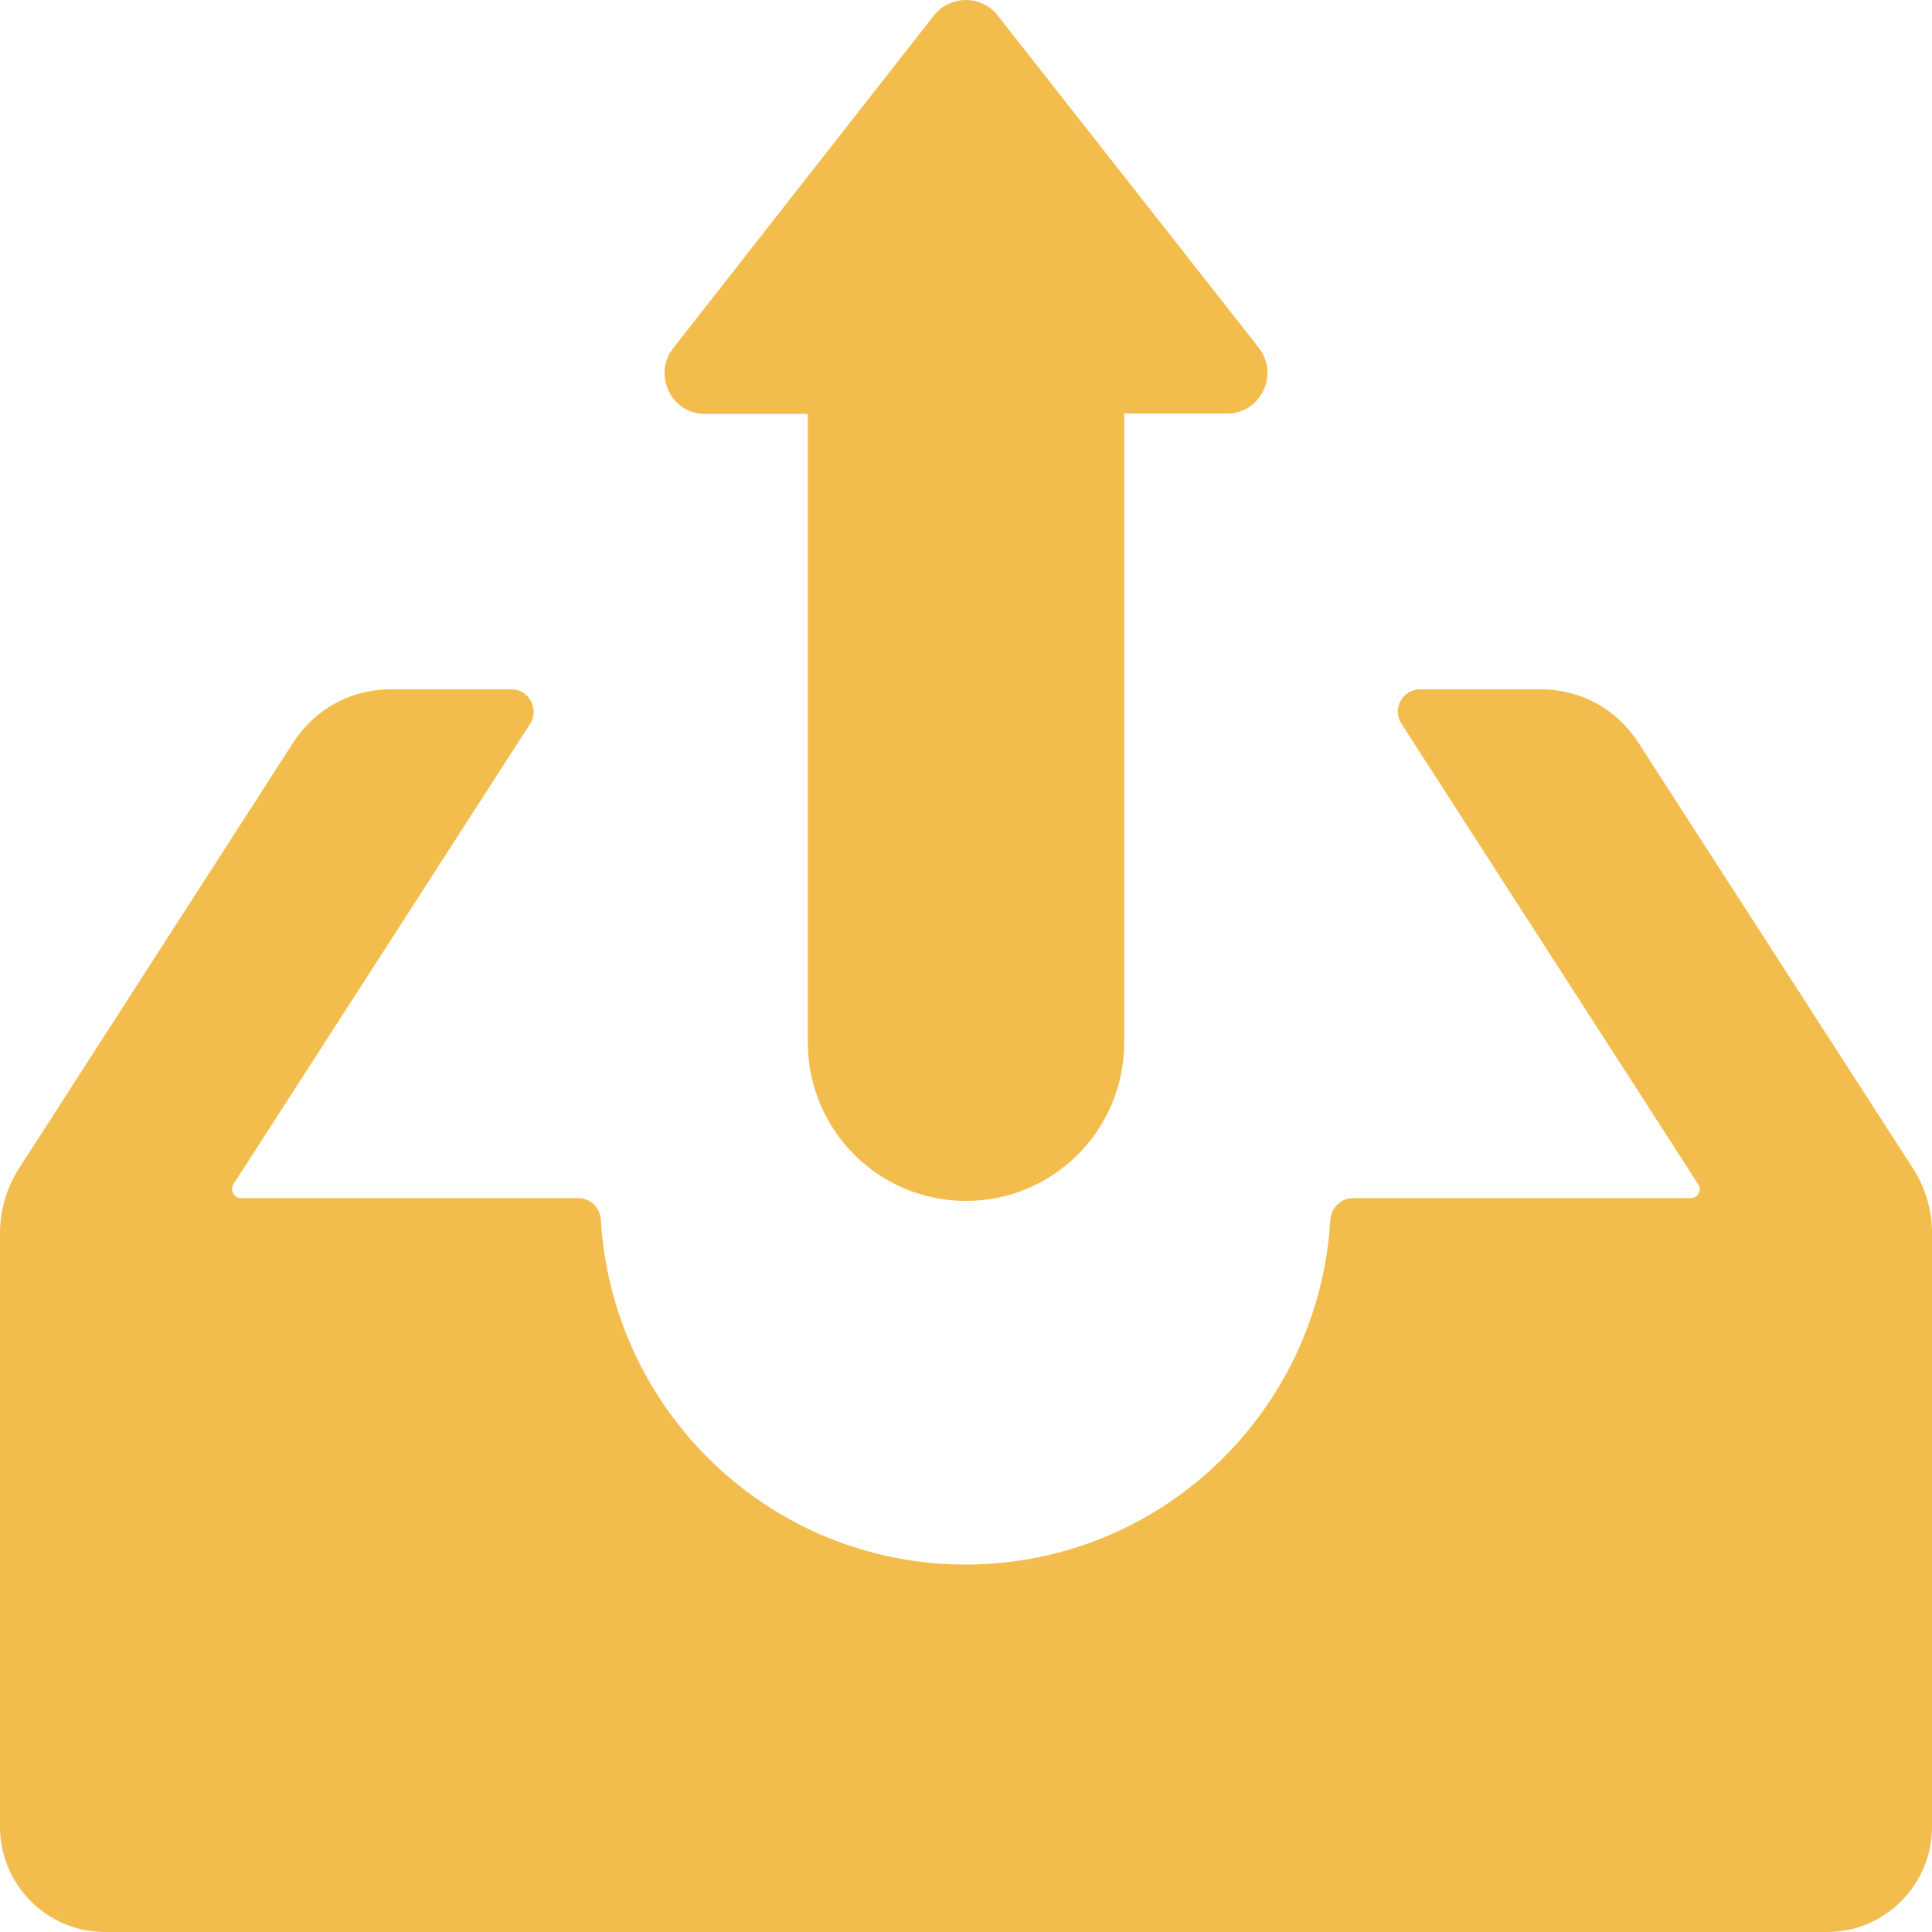 <svg width="20" height="20" viewBox="0 0 20 20" fill="none" xmlns="http://www.w3.org/2000/svg">
<path d="M19.803 12.095L16.957 7.683C16.736 7.342 16.364 7.136 15.958 7.136H14.701C14.517 7.136 14.406 7.342 14.509 7.494L17.58 12.26C17.621 12.321 17.576 12.403 17.502 12.403H16.155H15.057H14.005C13.878 12.403 13.78 12.506 13.771 12.629C13.653 14.618 12.011 16.196 9.996 16.196C7.981 16.196 6.339 14.618 6.22 12.629C6.212 12.502 6.114 12.403 5.987 12.403H4.934H3.993H2.494C2.42 12.403 2.379 12.321 2.416 12.26L5.487 7.494C5.586 7.338 5.475 7.136 5.295 7.136H4.038C3.632 7.136 3.26 7.342 3.038 7.683L0.197 12.095C0.07 12.293 0 12.527 0 12.765V18.911C0 19.511 0.487 20 1.085 20H10H18.915C19.513 20 20 19.511 20 18.911V12.765C20 12.527 19.934 12.297 19.803 12.095Z" fill="#F3BD4D"/>
<path d="M10.328 0.16C10.16 -0.053 9.836 -0.053 9.668 0.16L6.97 3.603C6.753 3.878 6.949 4.285 7.297 4.285H8.362V10.789C8.362 11.697 9.095 12.432 10 12.432C10.905 12.432 11.638 11.697 11.638 10.789V4.281H12.703C13.051 4.281 13.247 3.874 13.03 3.599L10.328 0.16Z" fill="#F3BD4D"/>
</svg>
